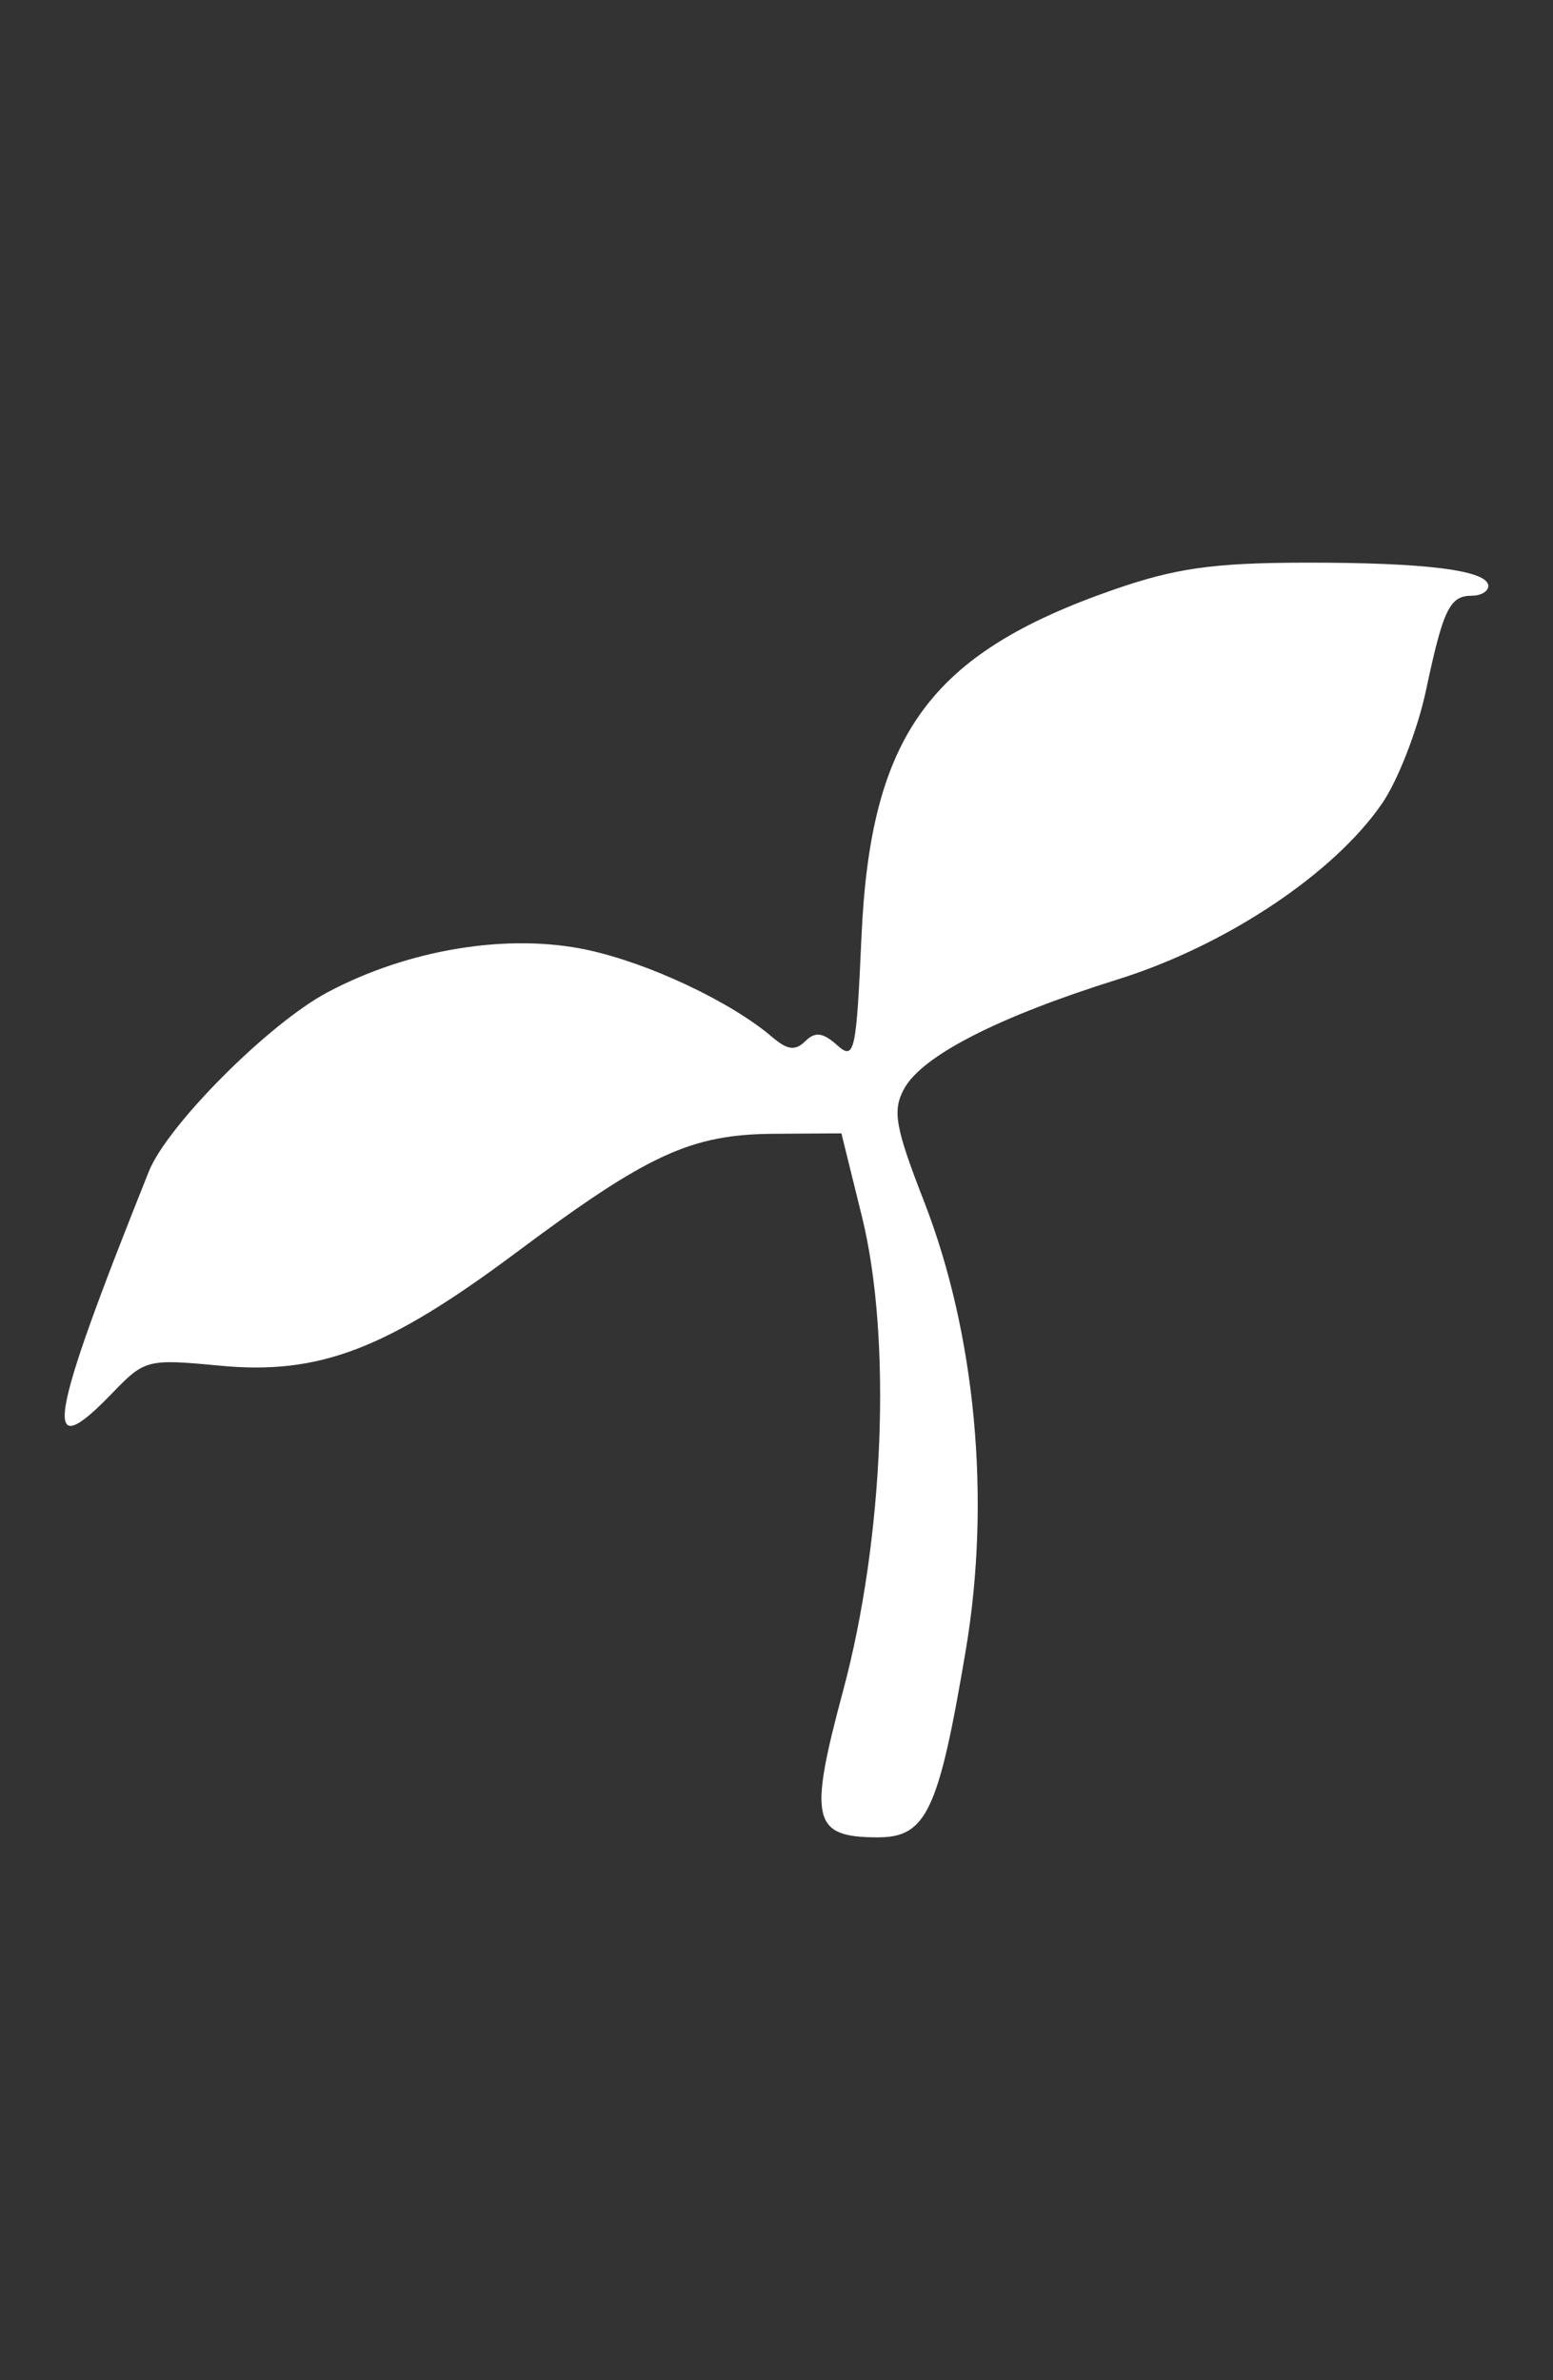 <svg width="312" height="478" viewBox="0 0 312 478" fill="none" xmlns="http://www.w3.org/2000/svg">
<rect x="0" y="0" width="312" height="478" fill="#333333" stroke="none"/>
<path fill-rule="evenodd" clip-rule="evenodd" d="M223.68 118.443C186.762 131.292 174.883 147.641 173.073 188.103C172.03 211.454 171.675 213.026 168.172 209.898C165.3 207.337 163.765 207.148 161.77 209.116C159.774 211.084 158.185 210.884 155.142 208.281C146.859 201.201 130.384 193.433 117.995 190.772C102.085 187.352 81.993 190.641 65.717 199.333C53.922 205.627 33.612 226.009 29.905 235.264C9.572 286.03 8.141 294.753 22.605 279.736C29.065 273.03 29.616 272.889 44.116 274.27C64.126 276.176 77.605 271.035 103.758 251.515C130.228 231.757 138.825 227.808 155.573 227.703L169.039 227.618L173.163 244.317C179.217 268.848 177.621 308.909 169.366 339.615C162.393 365.547 163.214 369 176.359 369C186.114 369 188.581 363.75 194.031 331.386C199.115 301.201 196.022 267.967 185.649 241.3C179.838 226.365 179.251 223.065 181.624 218.69C185.234 212.04 200.525 204.211 224.608 196.681C246.322 189.893 268.05 175.416 277.703 161.305C280.873 156.669 284.825 146.47 286.487 138.639C289.957 122.279 291.246 119.634 295.747 119.634C297.537 119.634 299 118.757 299 117.686C299 114.54 286.473 112.952 262.034 113.001C243.704 113.039 236.11 114.117 223.68 118.443Z" fill="white"/>
</svg>
